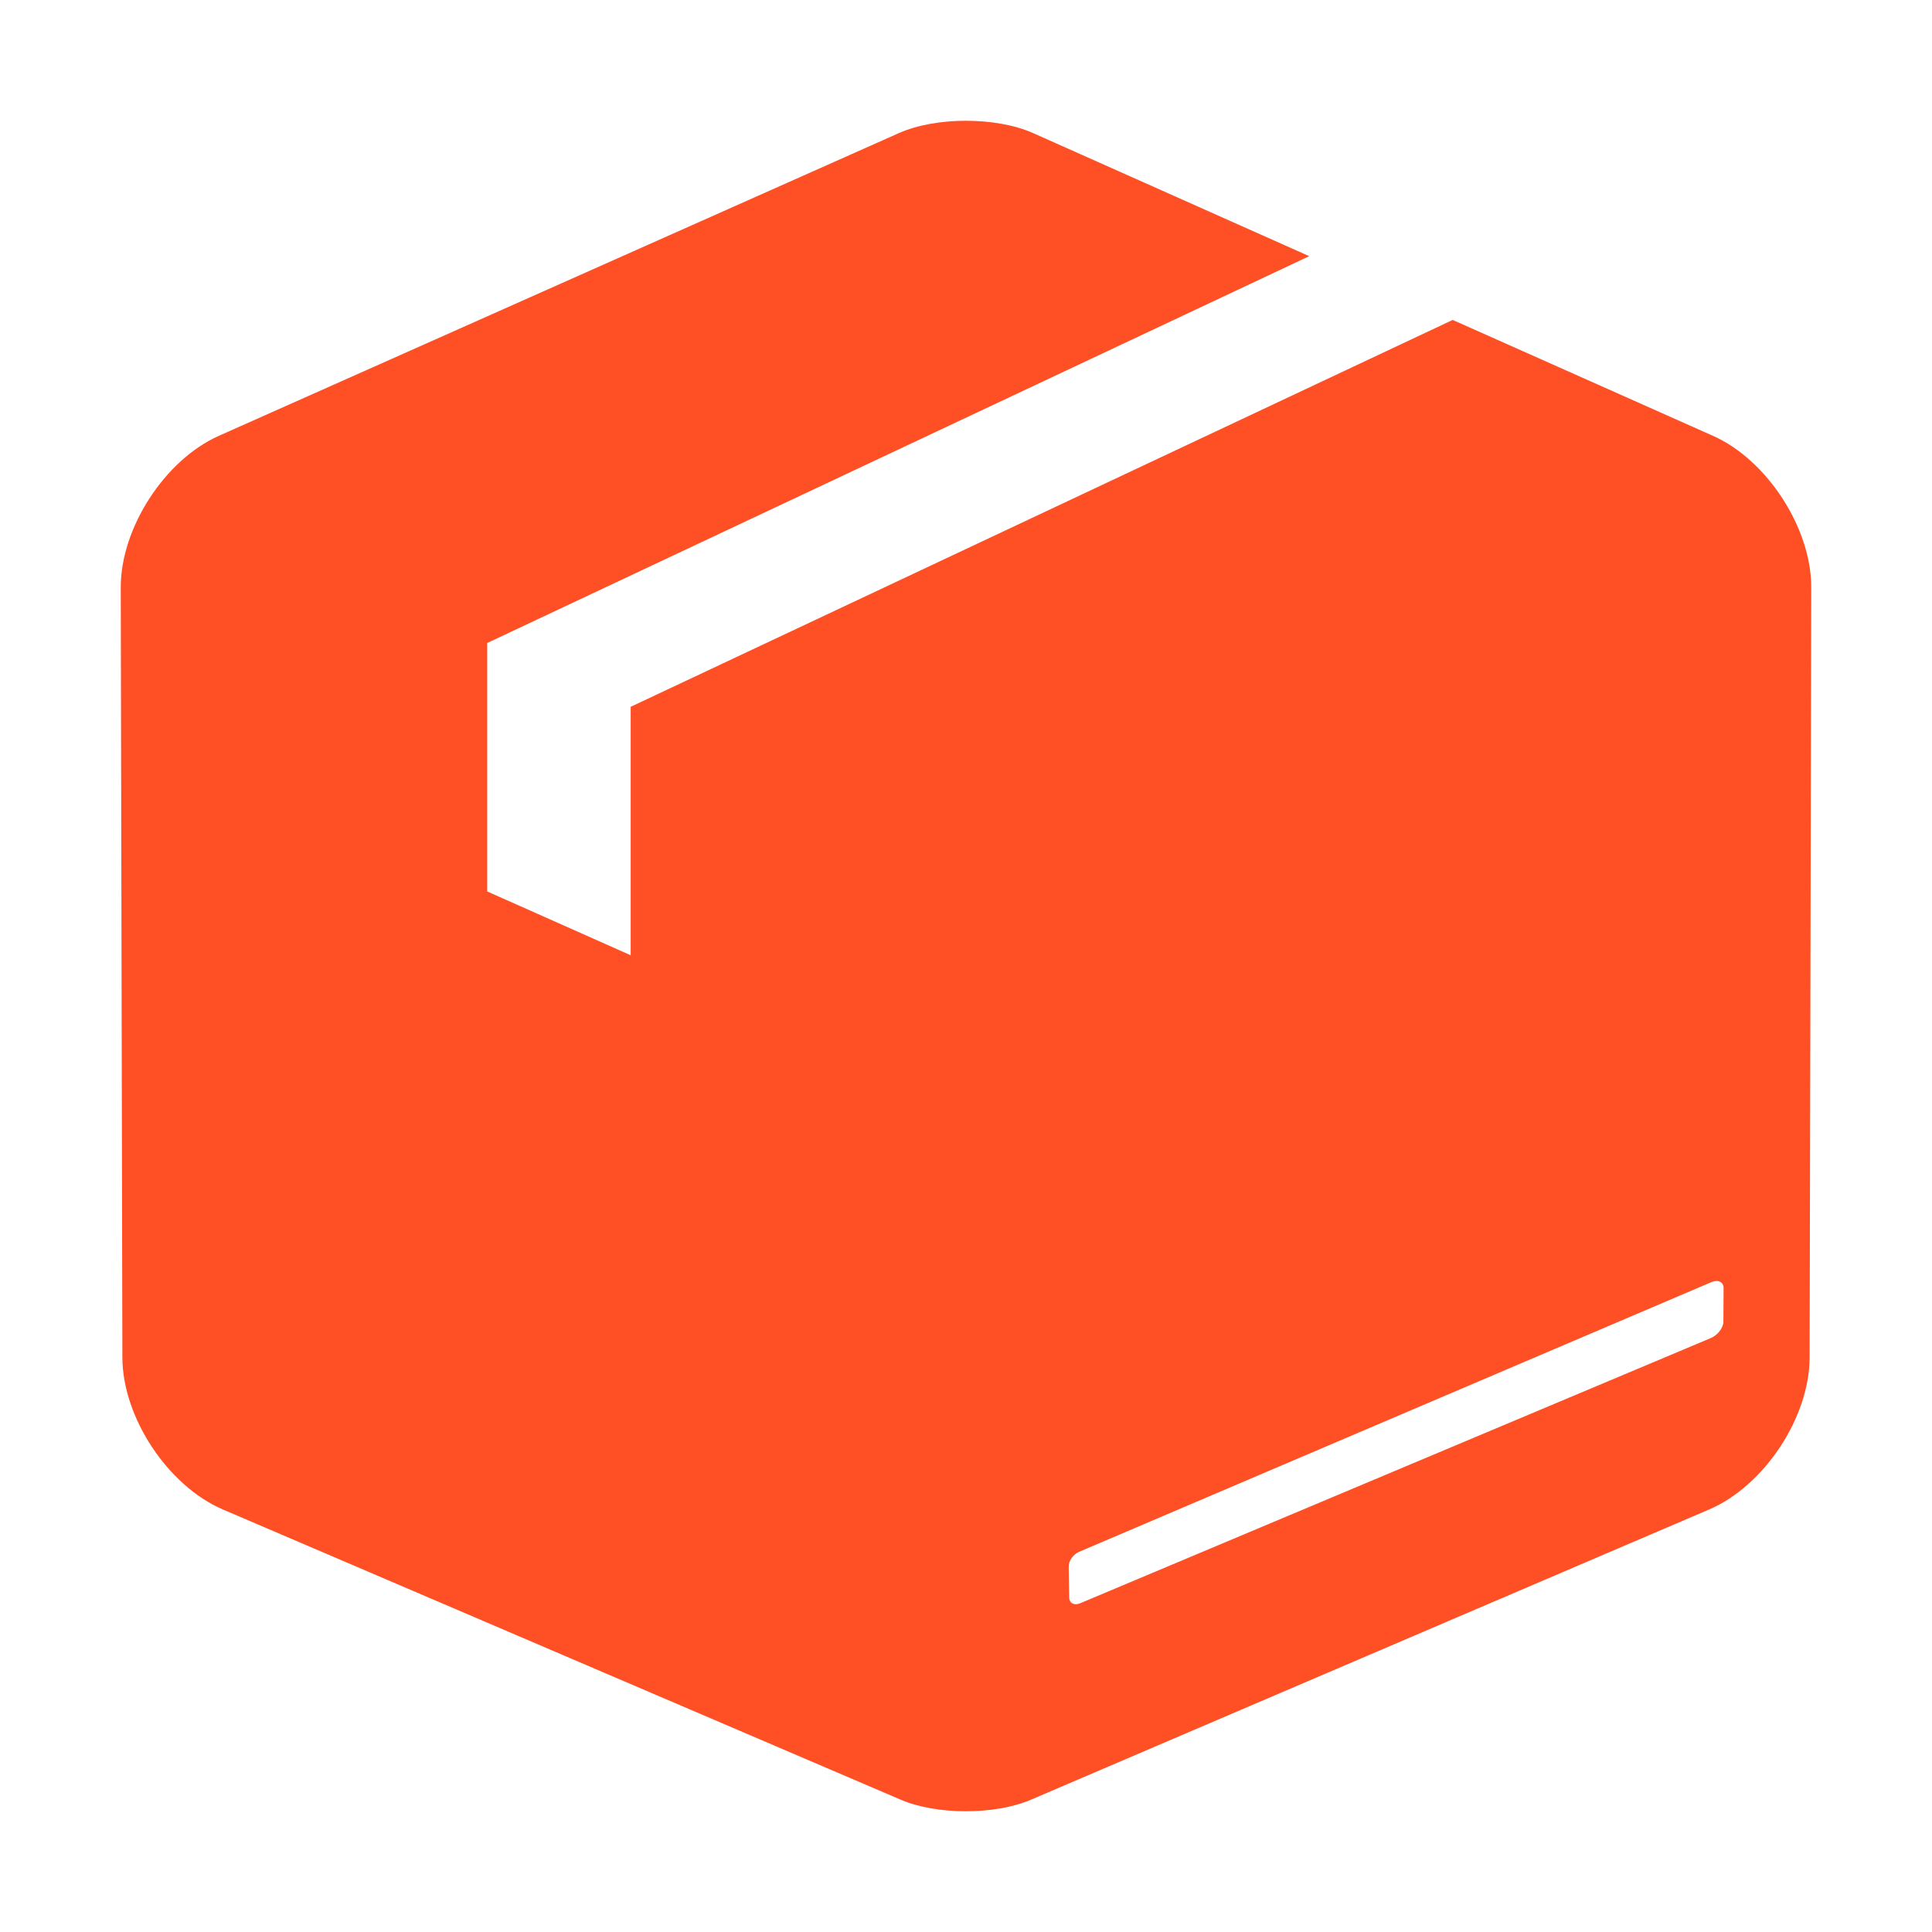 <?xml version="1.0" encoding="UTF-8"?>
<svg width="32px" height="32px" viewBox="0 0 32 32" version="1.1" xmlns="http://www.w3.org/2000/svg" xmlns:xlink="http://www.w3.org/1999/xlink">
    <!-- Generator: Sketch 52.5 (67469) - http://www.bohemiancoding.com/sketch -->
    <title>产品流向-选中</title>
    <desc>Created with Sketch.</desc>
    <g id="产品流向-选中" stroke="none" stroke-width="1" fill="none" fill-rule="evenodd">
        <path d="M24.061,5.299 L10.446,11.707 L10.446,15.822 L8.07,14.765 L8.07,10.65 L21.685,4.243 L17.113,2.205 C16.5,1.932 15.5,1.932 14.887,2.205 L3.624,7.219 C2.727,7.619 1.997,8.749 2,9.732 L2.027,22.485 C2.03,23.478 2.779,24.609 3.69,25.001 L14.92,29.809 C15.513,30.064 16.481,30.064 17.075,29.809 L28.31,25.001 C29.223,24.609 29.97,23.478 29.973,22.485 L30,9.732 C30.003,8.749 29.27,7.619 28.373,7.219 L24.061,5.299 Z M28.545,21.89 C28.545,21.992 28.452,22.112 28.34,22.161 L17.889,26.556 C17.791,26.597 17.712,26.553 17.709,26.46 L17.701,25.948 C17.698,25.855 17.777,25.743 17.876,25.702 L28.346,21.236 C28.458,21.189 28.548,21.233 28.548,21.335 L28.545,21.89 Z" id="Shape" fill="#FF4F25" fill-rule="nonzero"></path>
    </g>
</svg>